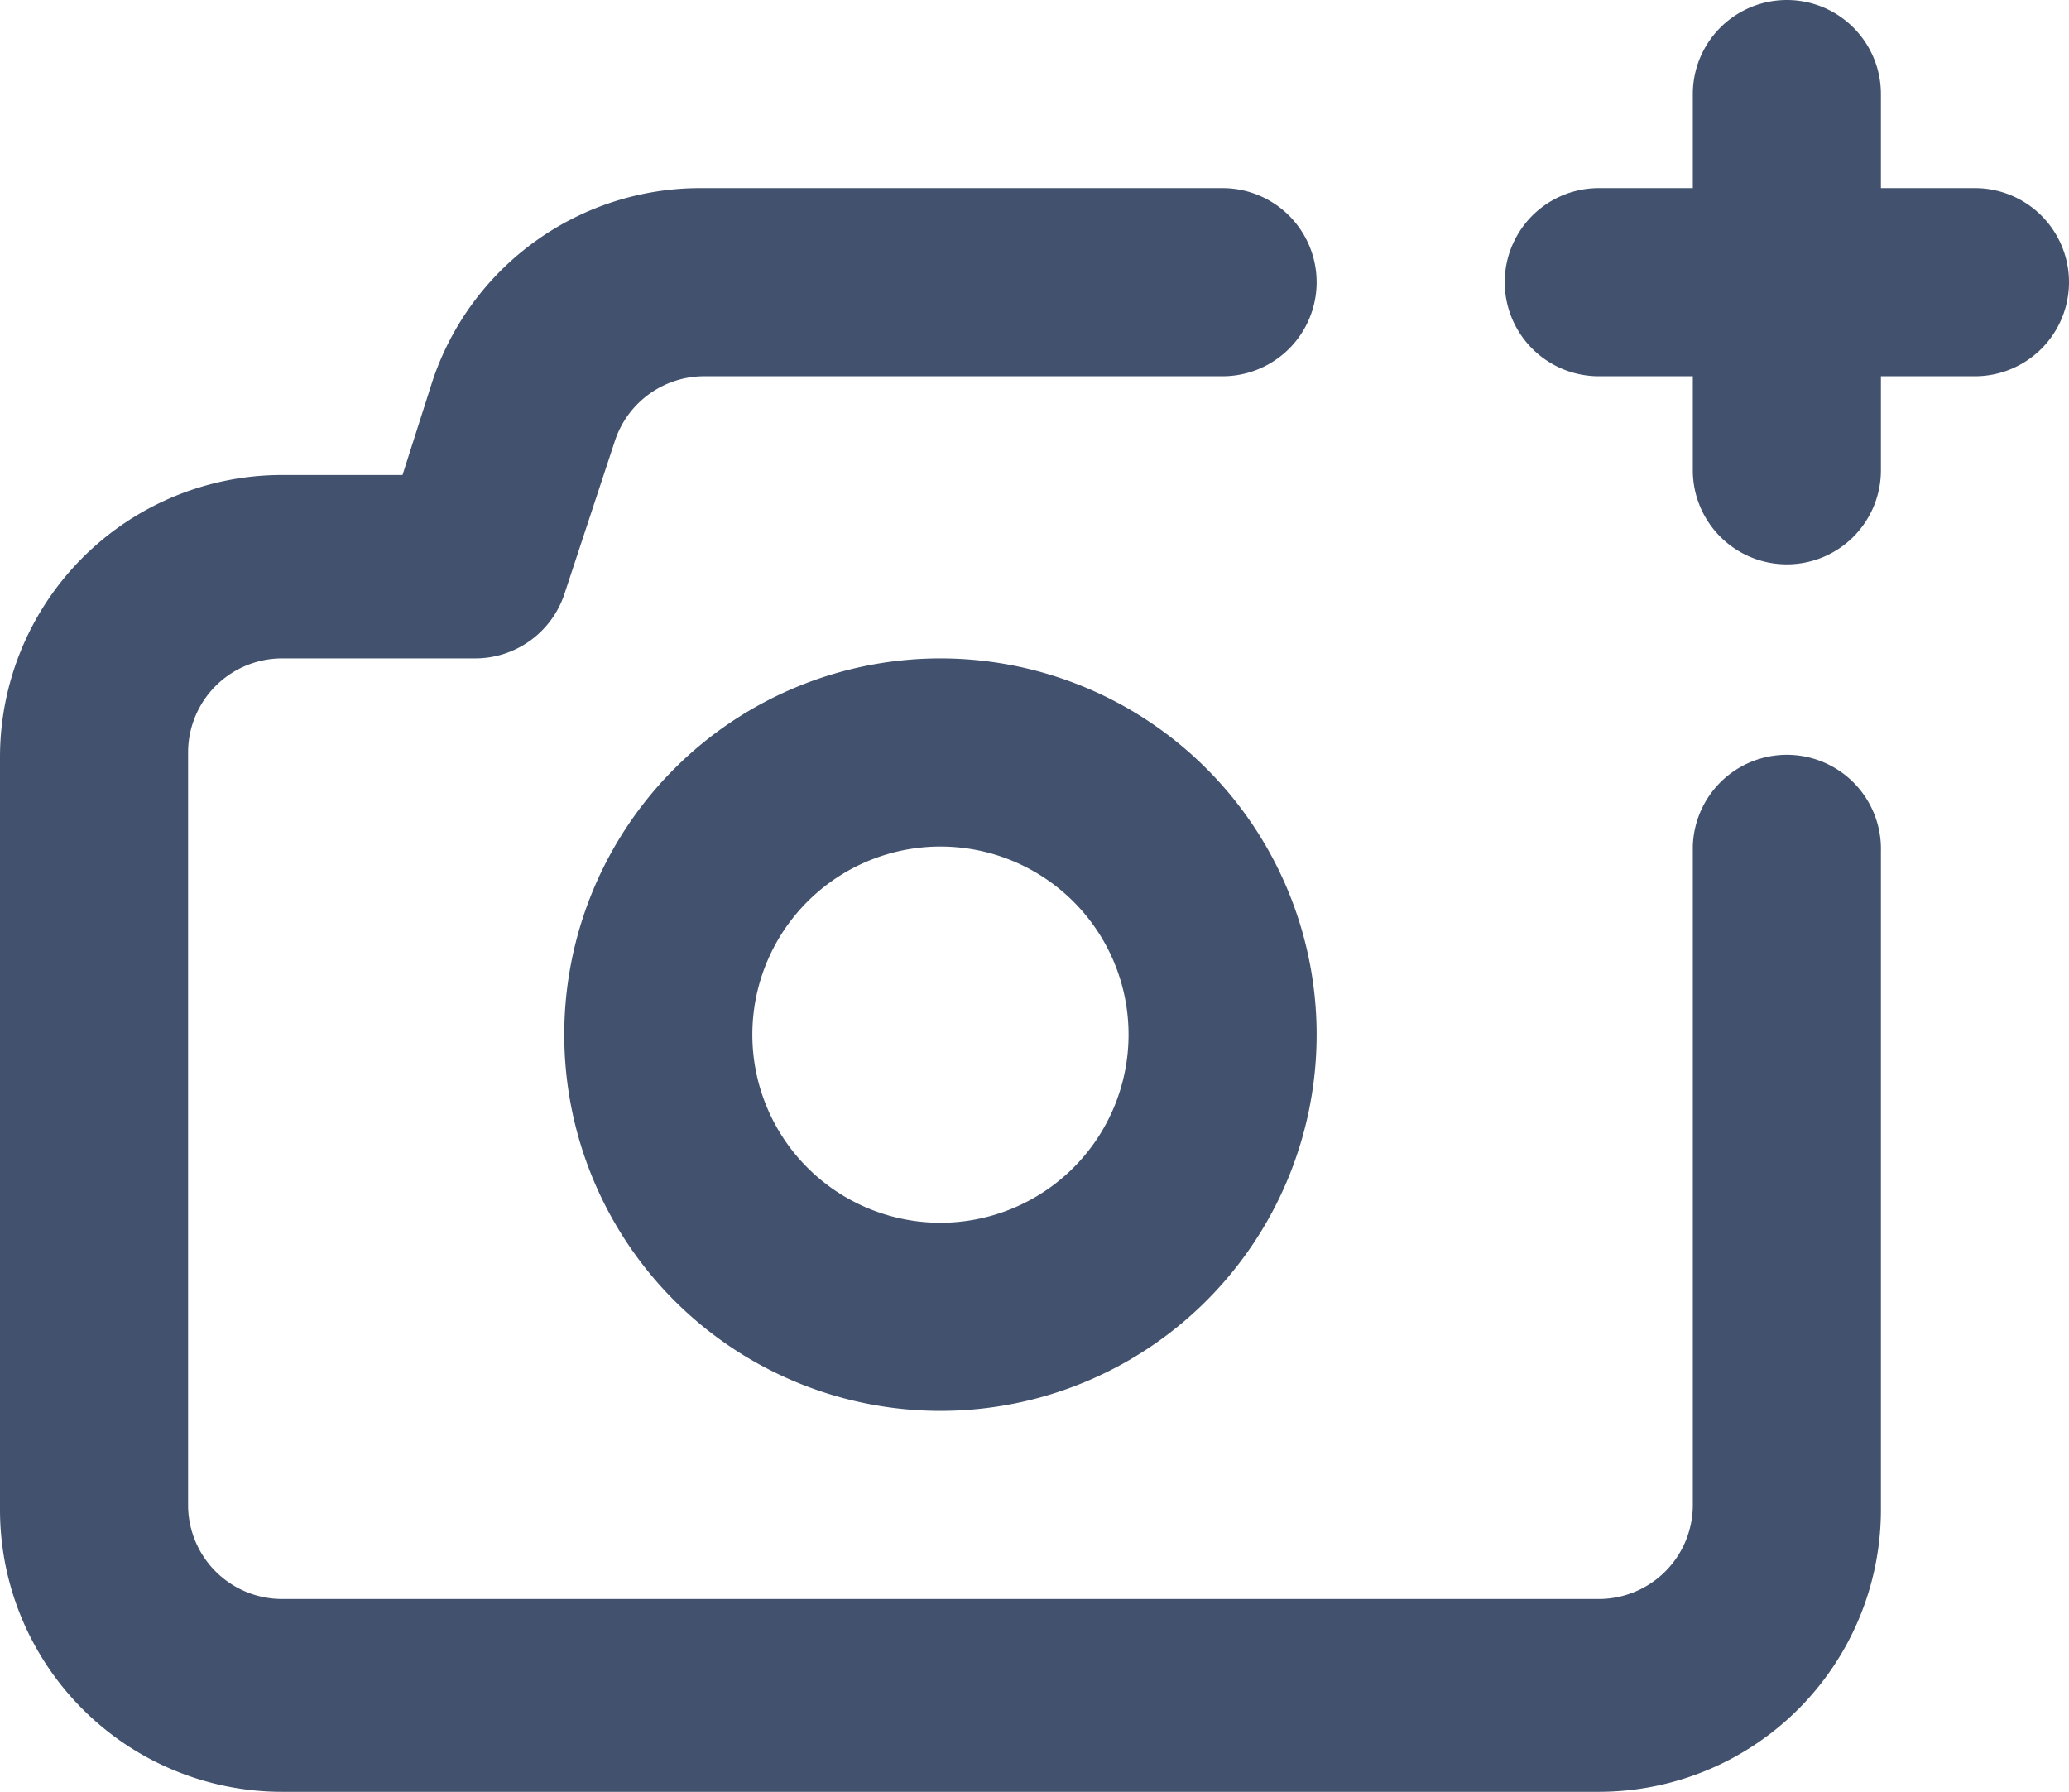 <svg xmlns="http://www.w3.org/2000/svg" width="22" height="19.05" viewBox="0 0 22 19.05"><path d="M17,19.05H3a3,3,0,0,1-3-3v-8a3,3,0,0,1,3-3H4.28l.319-1A3,3,0,0,1,7.44,2H13a1,1,0,1,1,0,2H7.49a1,1,0,0,0-.949.68L6,6.32A1,1,0,0,1,5.053,7H3A1,1,0,0,0,2,8v8a1,1,0,0,0,1,1H17a1,1,0,0,0,1-1V9a1,1,0,1,1,2,.05v7A3,3,0,0,1,17,19.05ZM10,15a4,4,0,1,1,4-4A4,4,0,0,1,10,15Zm0-6a2,2,0,1,0,2,2A2,2,0,0,0,10,9Zm9-3a1,1,0,0,1-1-1V4H17a1,1,0,1,1,0-2h1V1a1,1,0,0,1,2,0V2h1a1,1,0,1,1,0,2H20V5A1,1,0,0,1,19,6Z" transform="translate(0 0)" fill="#42526e"/></svg>